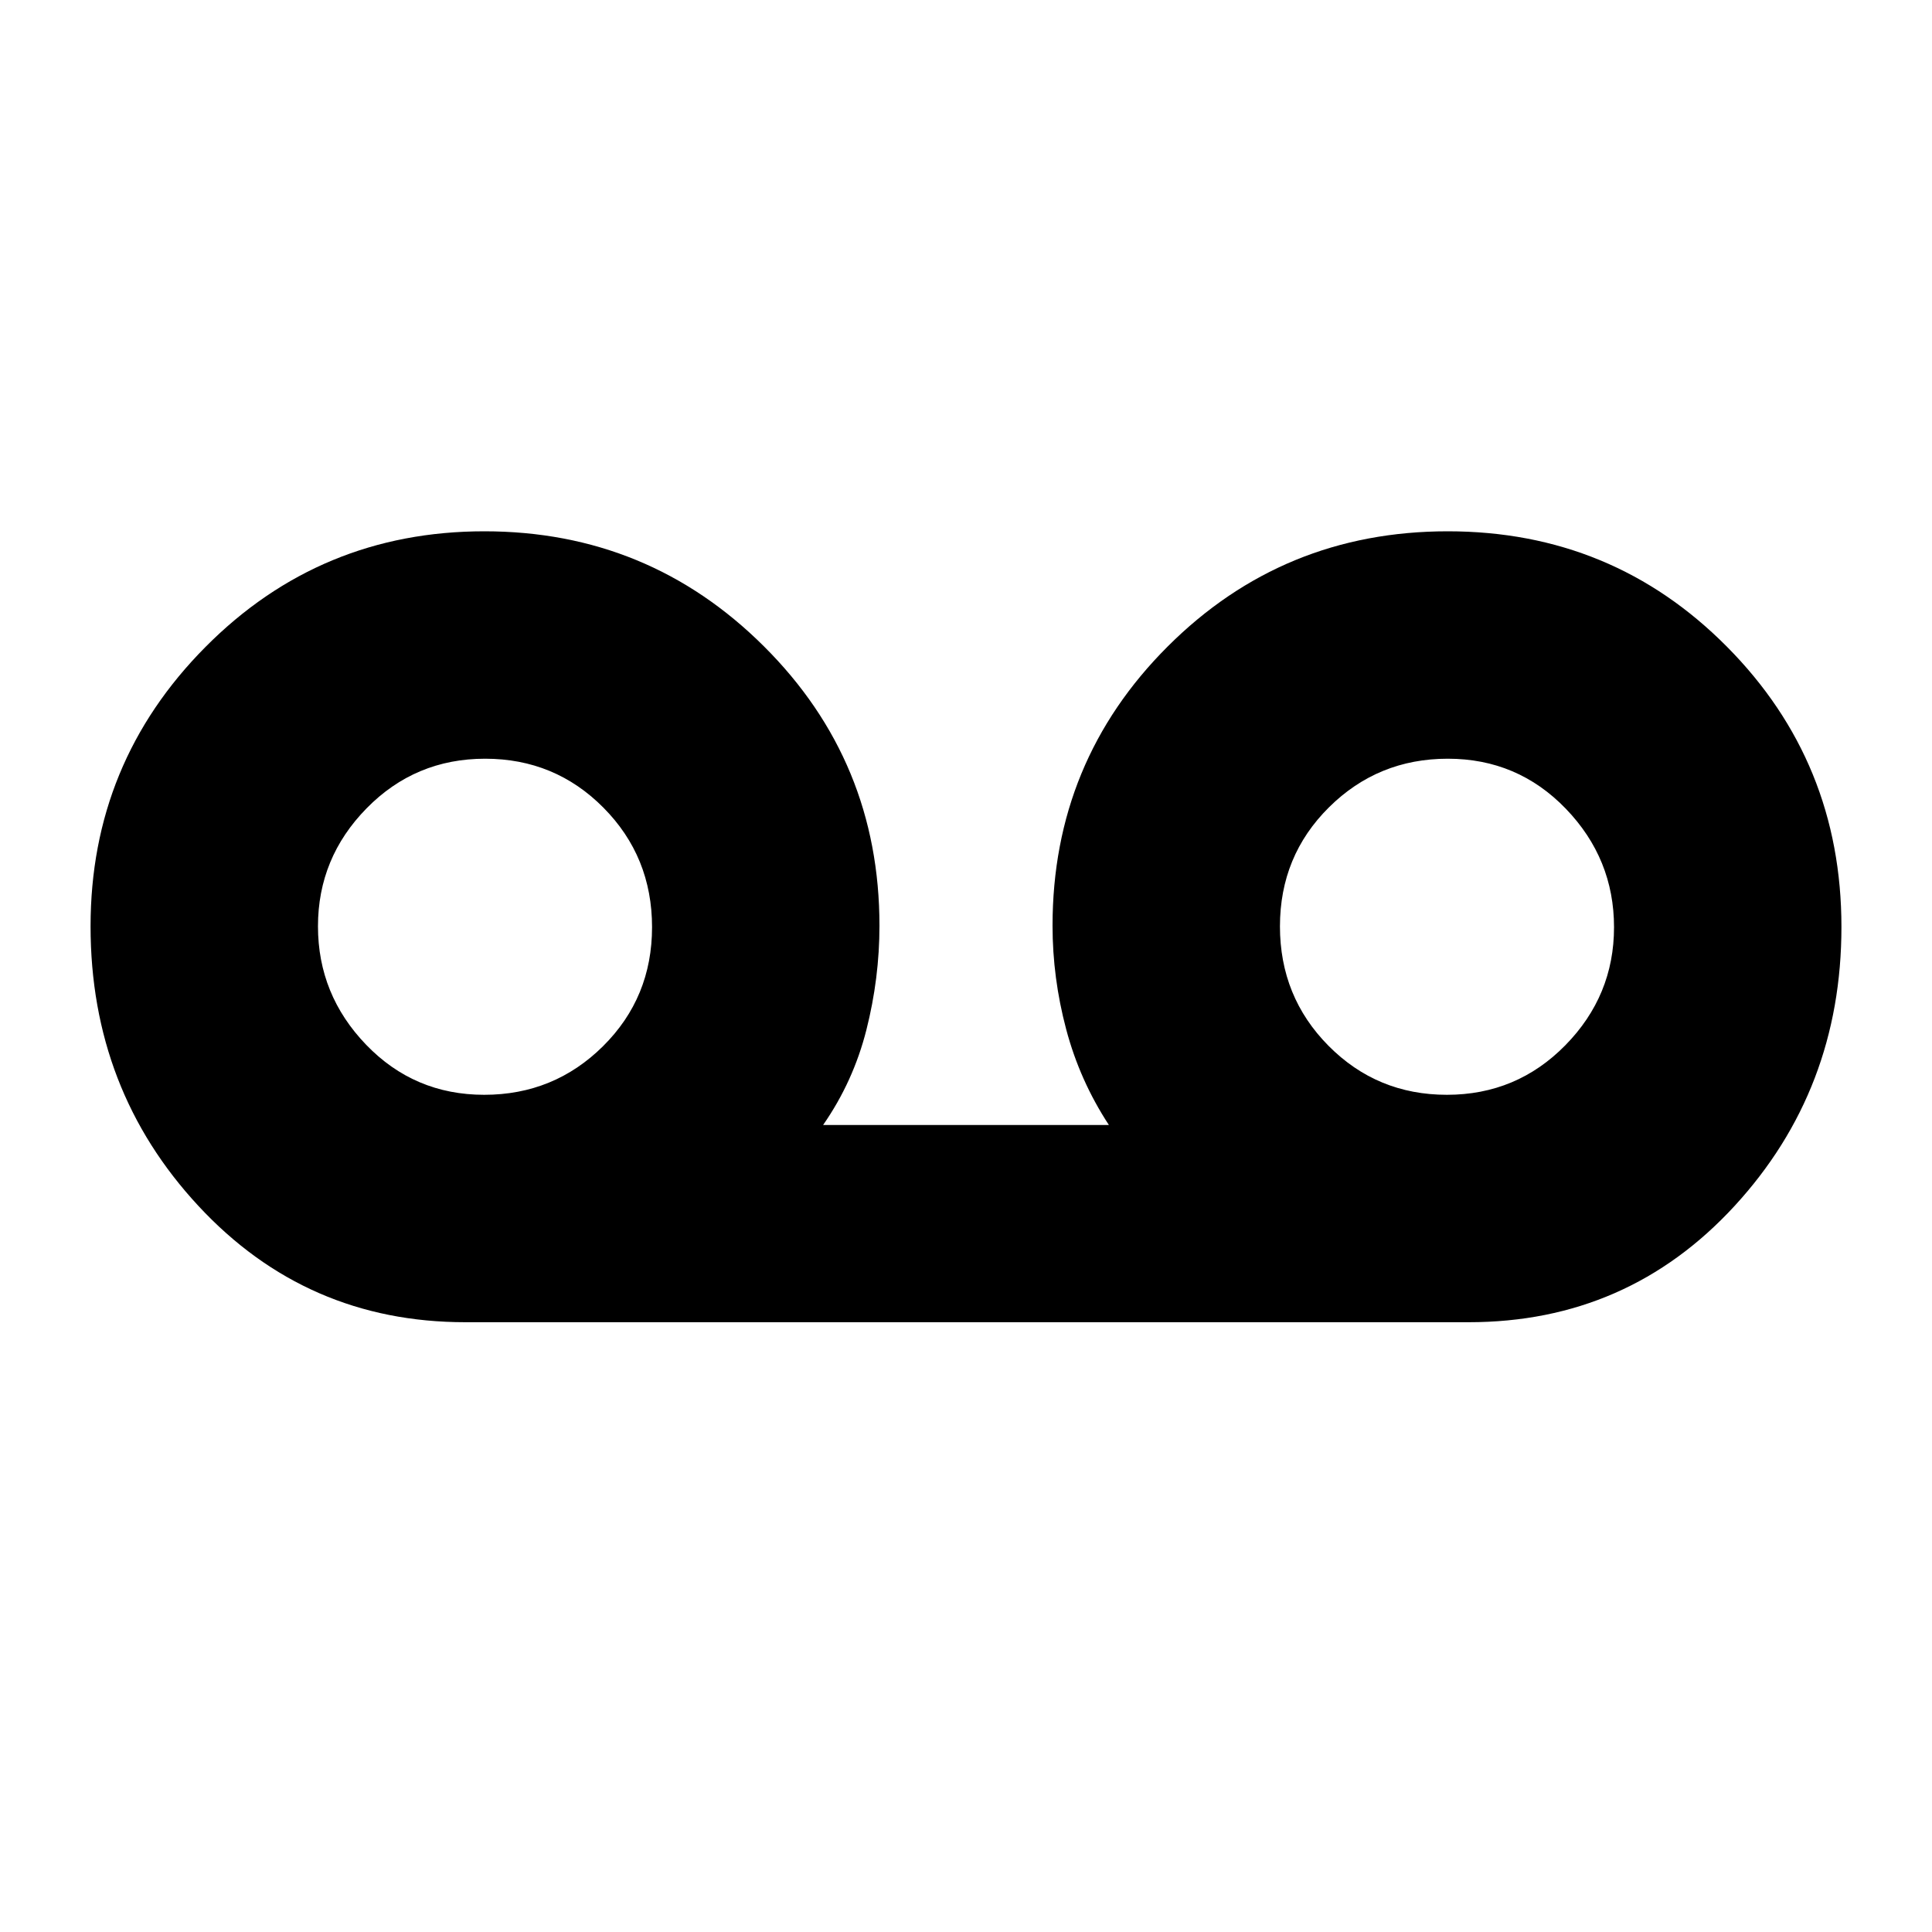 <svg xmlns="http://www.w3.org/2000/svg" height="20" viewBox="0 -960 960 960" width="20"><path d="M231.22-303q-78.97 0-132.59-57.74Q45-418.47 45-499.74 45-581 102.07-638.5 159.14-696 240.68-696q81.53 0 138.92 57.17Q437-581.67 437-500q0 26.1-6.5 51.76Q424-422.58 409-401h142q-14.47-22.08-21.23-47.58Q523-474.08 523-500q0-81.67 57.28-138.83Q637.56-696 719.38-696q81.83 0 138.72 57.34Q915-581.32 915-499.41q0 80.91-53.12 138.66Q808.75-303 729.78-303H231.22Zm9.38-113q34.69 0 59.05-24.16Q324-464.32 324-499.3q0-34.99-24.13-59.35Q275.74-583 241.05-583t-58.87 24.63Q158-533.74 158-499.73q0 34.02 23.95 58.88Q205.91-416 240.6-416Zm478.35 0q34.69 0 58.87-24.63T802-499.27q0-34.02-23.95-58.88Q754.09-583 719.4-583t-59.05 24.16Q636-534.68 636-499.7q0 34.99 24.13 59.35Q684.26-416 718.95-416Z"/></svg>